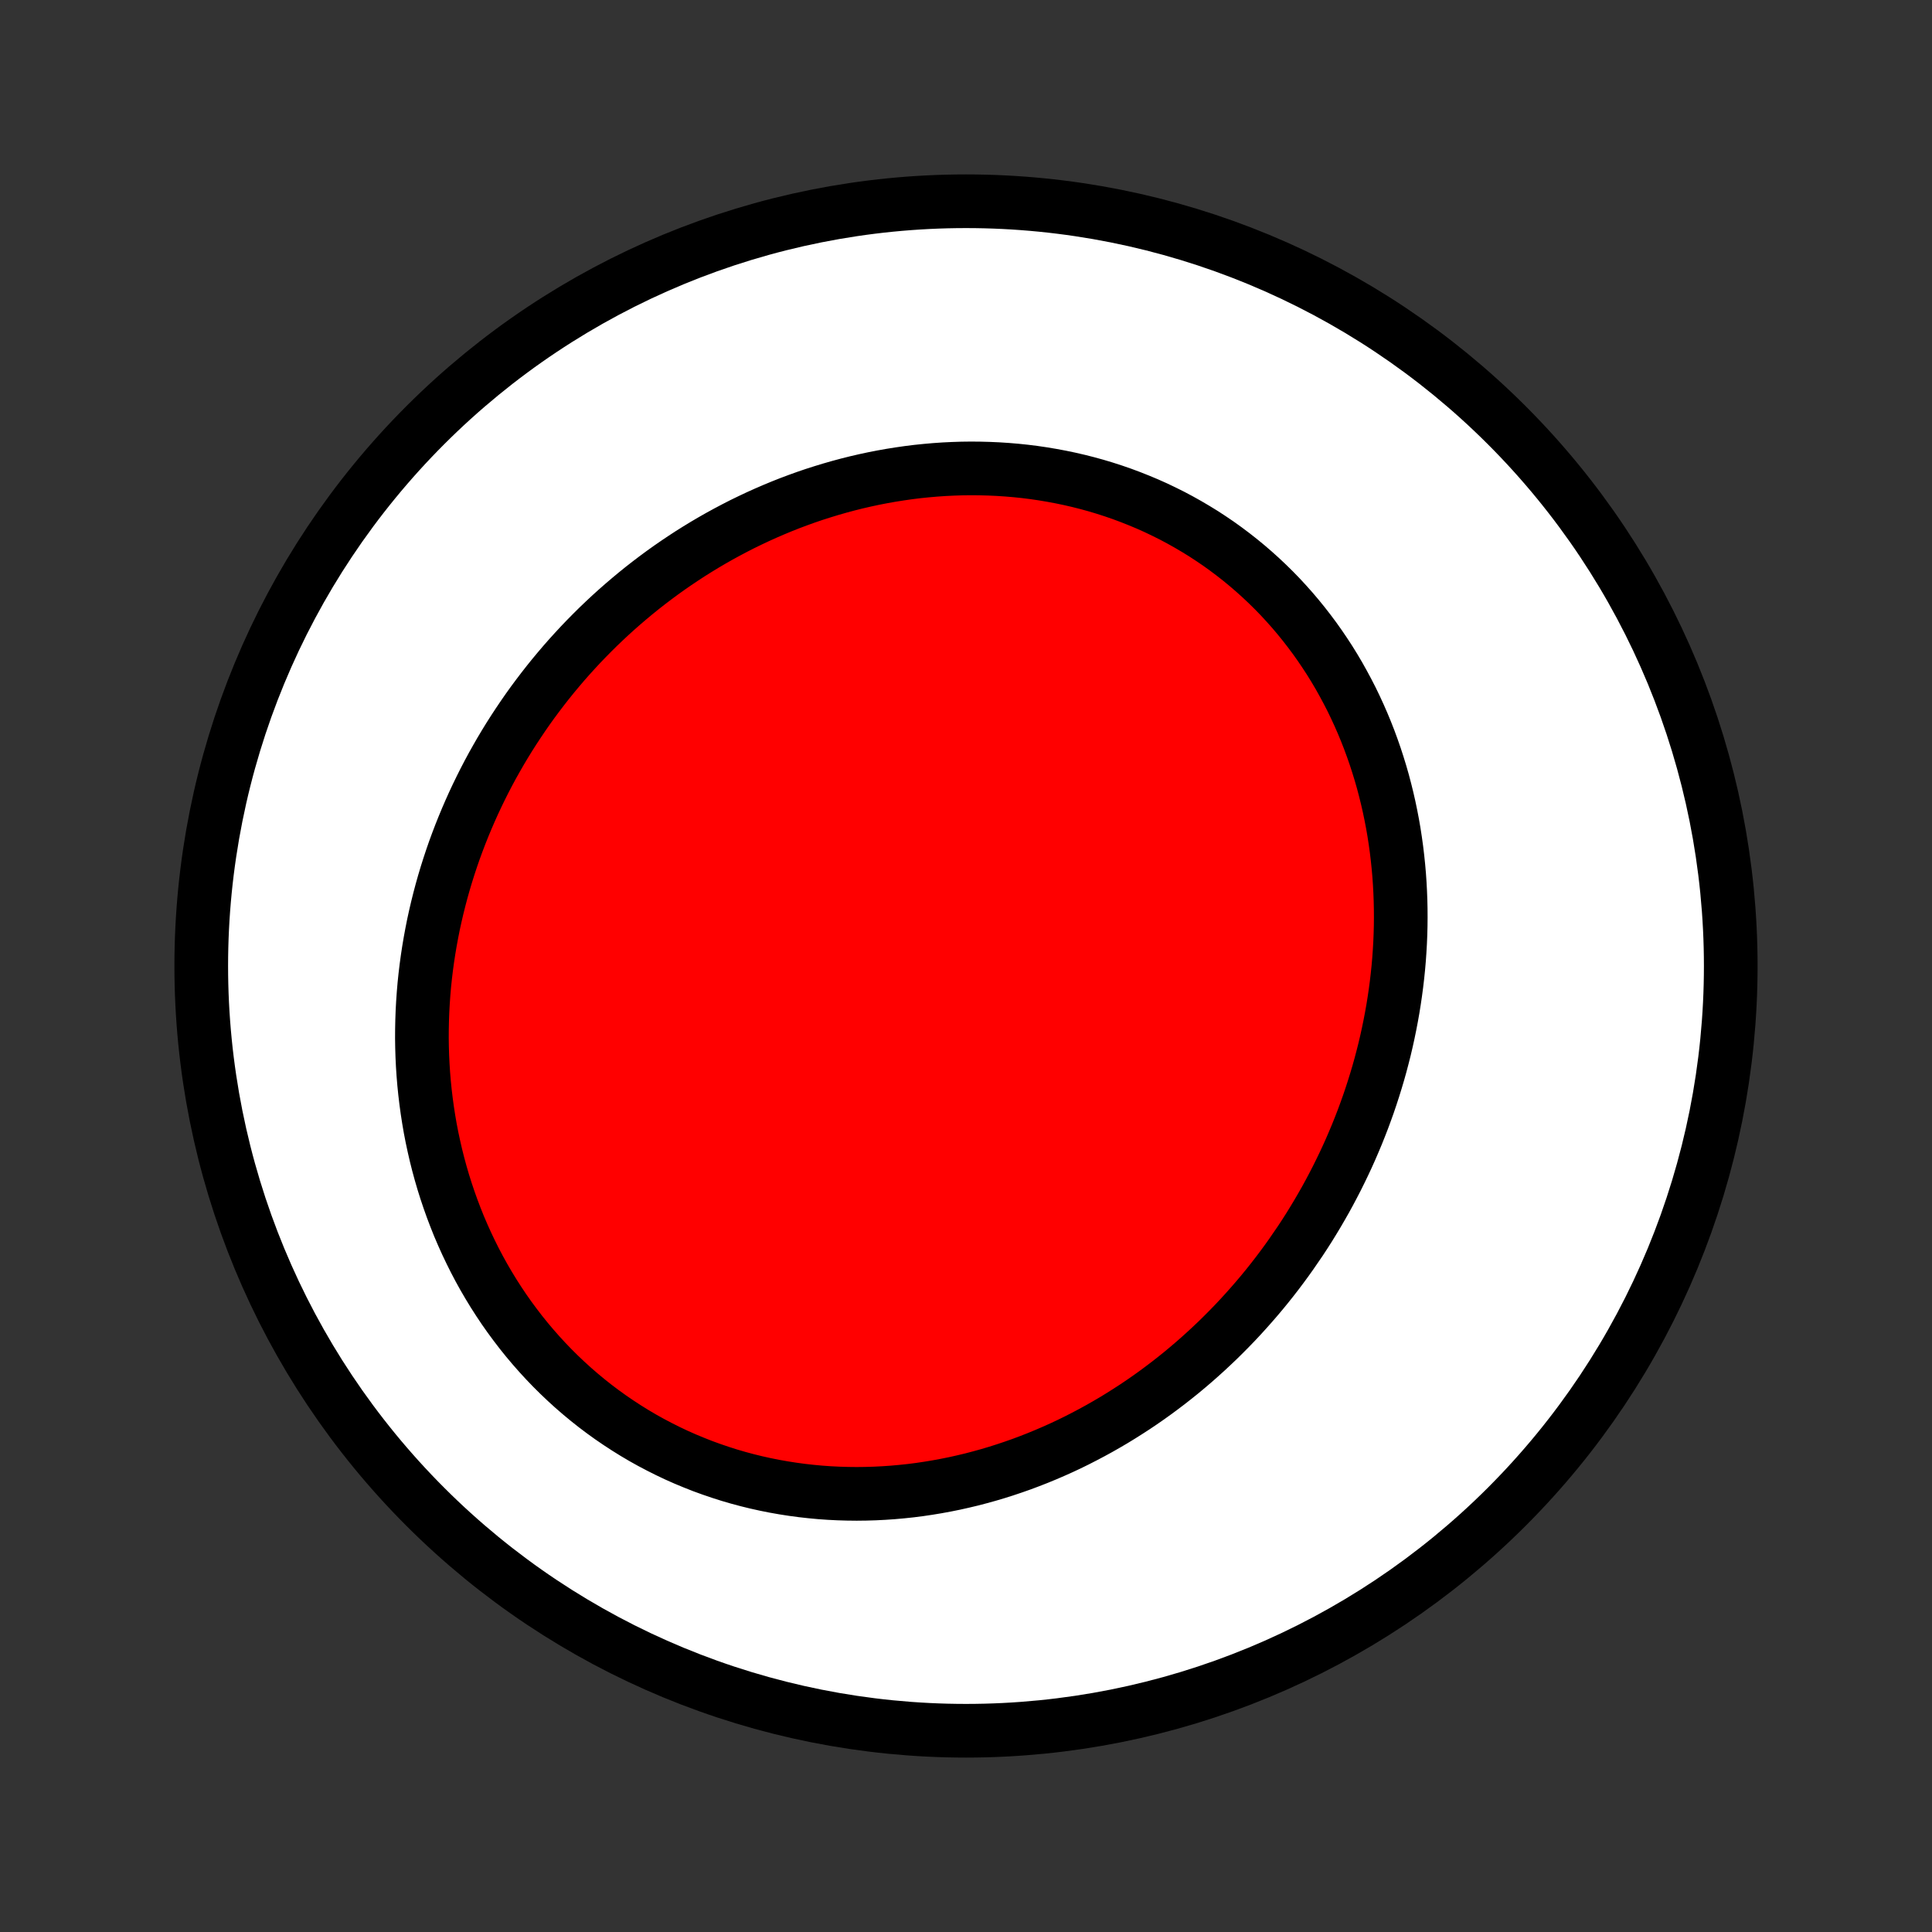 <?xml version="1.0" encoding="utf-8" standalone="no"?>
<!DOCTYPE svg PUBLIC "-//W3C//DTD SVG 1.1//EN"
  "http://www.w3.org/Graphics/SVG/1.1/DTD/svg11.dtd">
<!-- Created with matplotlib (http://matplotlib.org/) -->
<svg height="72pt" version="1.1" viewBox="0 0 72 72" width="72pt" xmlns="http://www.w3.org/2000/svg" xmlns:xlink="http://www.w3.org/1999/xlink">
 <rect x="0" y="0" width="72" height="72" fill="#333333" stroke="none"/>
 <defs>
  <style type="text/css">
*{stroke-linecap:butt;stroke-linejoin:round;}
  </style>
 </defs>
 <g id="figure_1">
  <g id="patch_1">
   <path d="
M0 72
L72 72
L72 0
L0 0
z
" style="fill:none;"/>
  </g>
  <g id="axes_1">
   <g id="PatchCollection_1">
    <defs>
     <path d="
M36 -7.5
C43.558 -7.5 50.808 -10.503 56.153 -15.848
C61.497 -21.192 64.5 -28.442 64.5 -36
C64.5 -43.558 61.497 -50.808 56.153 -56.153
C50.808 -61.497 43.558 -64.5 36 -64.5
C28.442 -64.5 21.192 -61.497 15.848 -56.153
C10.503 -50.808 7.5 -43.558 7.5 -36
C7.5 -28.442 10.503 -21.192 15.848 -15.848
C21.192 -10.503 28.442 -7.5 36 -7.5
z
" id="C0_0_a811fe30f3"/>
     <path d="
M48.46 -25.756
L48.624 -26.006
L48.785 -26.258
L48.942 -26.513
L49.096 -26.769
L49.247 -27.028
L49.395 -27.288
L49.539 -27.551
L49.679 -27.815
L49.817 -28.082
L49.95 -28.35
L50.081 -28.621
L50.208 -28.893
L50.331 -29.167
L50.45 -29.443
L50.567 -29.721
L50.679 -30.001
L50.788 -30.282
L50.893 -30.566
L50.995 -30.851
L51.092 -31.137
L51.186 -31.426
L51.276 -31.716
L51.363 -32.008
L51.445 -32.301
L51.523 -32.596
L51.598 -32.892
L51.668 -33.19
L51.734 -33.49
L51.796 -33.791
L51.854 -34.093
L51.908 -34.396
L51.957 -34.701
L52.002 -35.007
L52.043 -35.315
L52.079 -35.623
L52.111 -35.933
L52.138 -36.244
L52.16 -36.556
L52.178 -36.868
L52.191 -37.182
L52.199 -37.496
L52.202 -37.811
L52.2 -38.127
L52.193 -38.443
L52.181 -38.76
L52.164 -39.077
L52.142 -39.395
L52.114 -39.712
L52.081 -40.03
L52.043 -40.348
L51.999 -40.666
L51.95 -40.984
L51.895 -41.302
L51.834 -41.619
L51.768 -41.935
L51.696 -42.251
L51.618 -42.566
L51.535 -42.881
L51.445 -43.194
L51.349 -43.506
L51.248 -43.817
L51.14 -44.126
L51.027 -44.434
L50.907 -44.74
L50.781 -45.044
L50.649 -45.346
L50.511 -45.645
L50.367 -45.943
L50.216 -46.237
L50.059 -46.529
L49.897 -46.819
L49.728 -47.105
L49.553 -47.388
L49.371 -47.667
L49.184 -47.943
L48.991 -48.215
L48.791 -48.483
L48.586 -48.747
L48.375 -49.007
L48.158 -49.263
L47.935 -49.513
L47.707 -49.76
L47.473 -50.001
L47.233 -50.237
L46.988 -50.468
L46.738 -50.693
L46.483 -50.913
L46.222 -51.128
L45.957 -51.336
L45.687 -51.539
L45.413 -51.736
L45.133 -51.926
L44.85 -52.111
L44.562 -52.288
L44.27 -52.46
L43.975 -52.625
L43.676 -52.784
L43.373 -52.935
L43.067 -53.081
L42.758 -53.219
L42.445 -53.35
L42.13 -53.475
L41.813 -53.593
L41.492 -53.704
L41.17 -53.808
L40.846 -53.905
L40.519 -53.995
L40.191 -54.078
L39.862 -54.154
L39.531 -54.223
L39.199 -54.285
L38.866 -54.341
L38.532 -54.39
L38.197 -54.432
L37.862 -54.467
L37.527 -54.495
L37.191 -54.517
L36.856 -54.532
L36.52 -54.541
L36.185 -54.544
L35.85 -54.54
L35.516 -54.529
L35.183 -54.513
L34.85 -54.49
L34.519 -54.461
L34.188 -54.427
L33.858 -54.386
L33.53 -54.339
L33.203 -54.287
L32.878 -54.229
L32.555 -54.166
L32.233 -54.097
L31.913 -54.023
L31.594 -53.943
L31.278 -53.858
L30.964 -53.768
L30.652 -53.673
L30.342 -53.574
L30.034 -53.469
L29.729 -53.359
L29.425 -53.245
L29.125 -53.126
L28.827 -53.002
L28.531 -52.874
L28.238 -52.742
L27.948 -52.605
L27.66 -52.465
L27.375 -52.319
L27.093 -52.17
L26.813 -52.017
L26.537 -51.86
L26.263 -51.699
L25.992 -51.534
L25.724 -51.366
L25.459 -51.193
L25.197 -51.017
L24.938 -50.838
L24.682 -50.655
L24.429 -50.468
L24.179 -50.278
L23.932 -50.085
L23.688 -49.888
L23.448 -49.688
L23.21 -49.485
L22.976 -49.279
L22.745 -49.07
L22.517 -48.857
L22.292 -48.642
L22.071 -48.423
L21.852 -48.201
L21.637 -47.977
L21.426 -47.749
L21.217 -47.519
L21.012 -47.286
L20.811 -47.05
L20.612 -46.811
L20.417 -46.569
L20.226 -46.325
L20.038 -46.078
L19.853 -45.829
L19.672 -45.577
L19.495 -45.322
L19.321 -45.064
L19.15 -44.804
L18.983 -44.542
L18.82 -44.277
L18.66 -44.009
L18.505 -43.739
L18.352 -43.467
L18.204 -43.192
L18.059 -42.914
L17.919 -42.635
L17.782 -42.353
L17.649 -42.069
L17.52 -41.782
L17.395 -41.493
L17.274 -41.202
L17.157 -40.909
L17.044 -40.613
L16.935 -40.316
L16.831 -40.016
L16.731 -39.714
L16.635 -39.41
L16.544 -39.105
L16.457 -38.797
L16.375 -38.487
L16.297 -38.175
L16.224 -37.862
L16.155 -37.547
L16.092 -37.23
L16.033 -36.911
L15.979 -36.591
L15.93 -36.269
L15.886 -35.945
L15.847 -35.62
L15.813 -35.294
L15.785 -34.967
L15.762 -34.638
L15.744 -34.308
L15.732 -33.976
L15.725 -33.644
L15.723 -33.311
L15.728 -32.977
L15.738 -32.643
L15.754 -32.307
L15.776 -31.972
L15.804 -31.635
L15.838 -31.299
L15.878 -30.962
L15.924 -30.625
L15.976 -30.289
L16.034 -29.952
L16.099 -29.616
L16.171 -29.28
L16.248 -28.945
L16.332 -28.611
L16.423 -28.277
L16.52 -27.945
L16.624 -27.614
L16.735 -27.284
L16.852 -26.956
L16.976 -26.63
L17.106 -26.305
L17.244 -25.983
L17.388 -25.663
L17.539 -25.346
L17.696 -25.031
L17.86 -24.719
L18.031 -24.41
L18.209 -24.105
L18.393 -23.803
L18.584 -23.505
L18.781 -23.21
L18.985 -22.92
L19.196 -22.634
L19.412 -22.352
L19.635 -22.075
L19.864 -21.803
L20.099 -21.536
L20.34 -21.274
L20.587 -21.017
L20.84 -20.766
L21.098 -20.521
L21.361 -20.282
L21.63 -20.049
L21.904 -19.822
L22.183 -19.601
L22.467 -19.387
L22.756 -19.179
L23.049 -18.979
L23.346 -18.785
L23.647 -18.598
L23.952 -18.418
L24.261 -18.246
L24.574 -18.081
L24.889 -17.923
L25.208 -17.772
L25.53 -17.629
L25.855 -17.494
L26.181 -17.365
L26.511 -17.245
L26.842 -17.132
L27.175 -17.026
L27.51 -16.928
L27.846 -16.838
L28.184 -16.755
L28.522 -16.68
L28.862 -16.612
L29.202 -16.552
L29.542 -16.499
L29.883 -16.453
L30.224 -16.415
L30.565 -16.383
L30.906 -16.359
L31.247 -16.342
L31.587 -16.332
L31.926 -16.328
L32.264 -16.332
L32.602 -16.342
L32.938 -16.359
L33.273 -16.382
L33.607 -16.412
L33.939 -16.447
L34.269 -16.489
L34.598 -16.538
L34.925 -16.592
L35.25 -16.652
L35.573 -16.717
L35.894 -16.789
L36.213 -16.865
L36.529 -16.948
L36.843 -17.035
L37.155 -17.128
L37.464 -17.226
L37.771 -17.329
L38.075 -17.436
L38.376 -17.549
L38.675 -17.666
L38.971 -17.788
L39.264 -17.914
L39.554 -18.044
L39.842 -18.179
L40.126 -18.318
L40.407 -18.462
L40.686 -18.609
L40.962 -18.76
L41.234 -18.915
L41.504 -19.073
L41.77 -19.236
L42.033 -19.402
L42.294 -19.571
L42.551 -19.744
L42.805 -19.92
L43.056 -20.1
L43.303 -20.283
L43.548 -20.469
L43.789 -20.658
L44.028 -20.85
L44.263 -21.046
L44.495 -21.244
L44.723 -21.445
L44.949 -21.649
L45.171 -21.856
L45.391 -22.065
L45.606 -22.277
L45.819 -22.492
L46.029 -22.709
L46.235 -22.929
L46.438 -23.152
L46.638 -23.377
L46.835 -23.604
L47.029 -23.834
L47.219 -24.066
L47.406 -24.301
L47.59 -24.538
L47.77 -24.777
L47.947 -25.018
L48.121 -25.262
z
" id="C0_1_dd629c8d00"/>
    </defs>
    <g clip-path="url(#p1bffca34e9)">
     <use style="fill:#ffffff;stroke:#000000;stroke-width:2.0;" x="0.0" xlink:href="#C0_0_a811fe30f3" y="72.0"/>
    </g>
    <g clip-path="url(#p1bffca34e9)">
     <use style="fill:#ff0000;stroke:#000000;stroke-width:2.0;" x="0.0" xlink:href="#C0_1_dd629c8d00" y="72.0"/>
    </g>
   </g>
  </g>
 </g>
 <defs>
  <clipPath id="p1bffca34e9">
   <rect height="72.0" width="72.0" x="0.0" y="0.0"/>
  </clipPath>
 </defs>
</svg>
